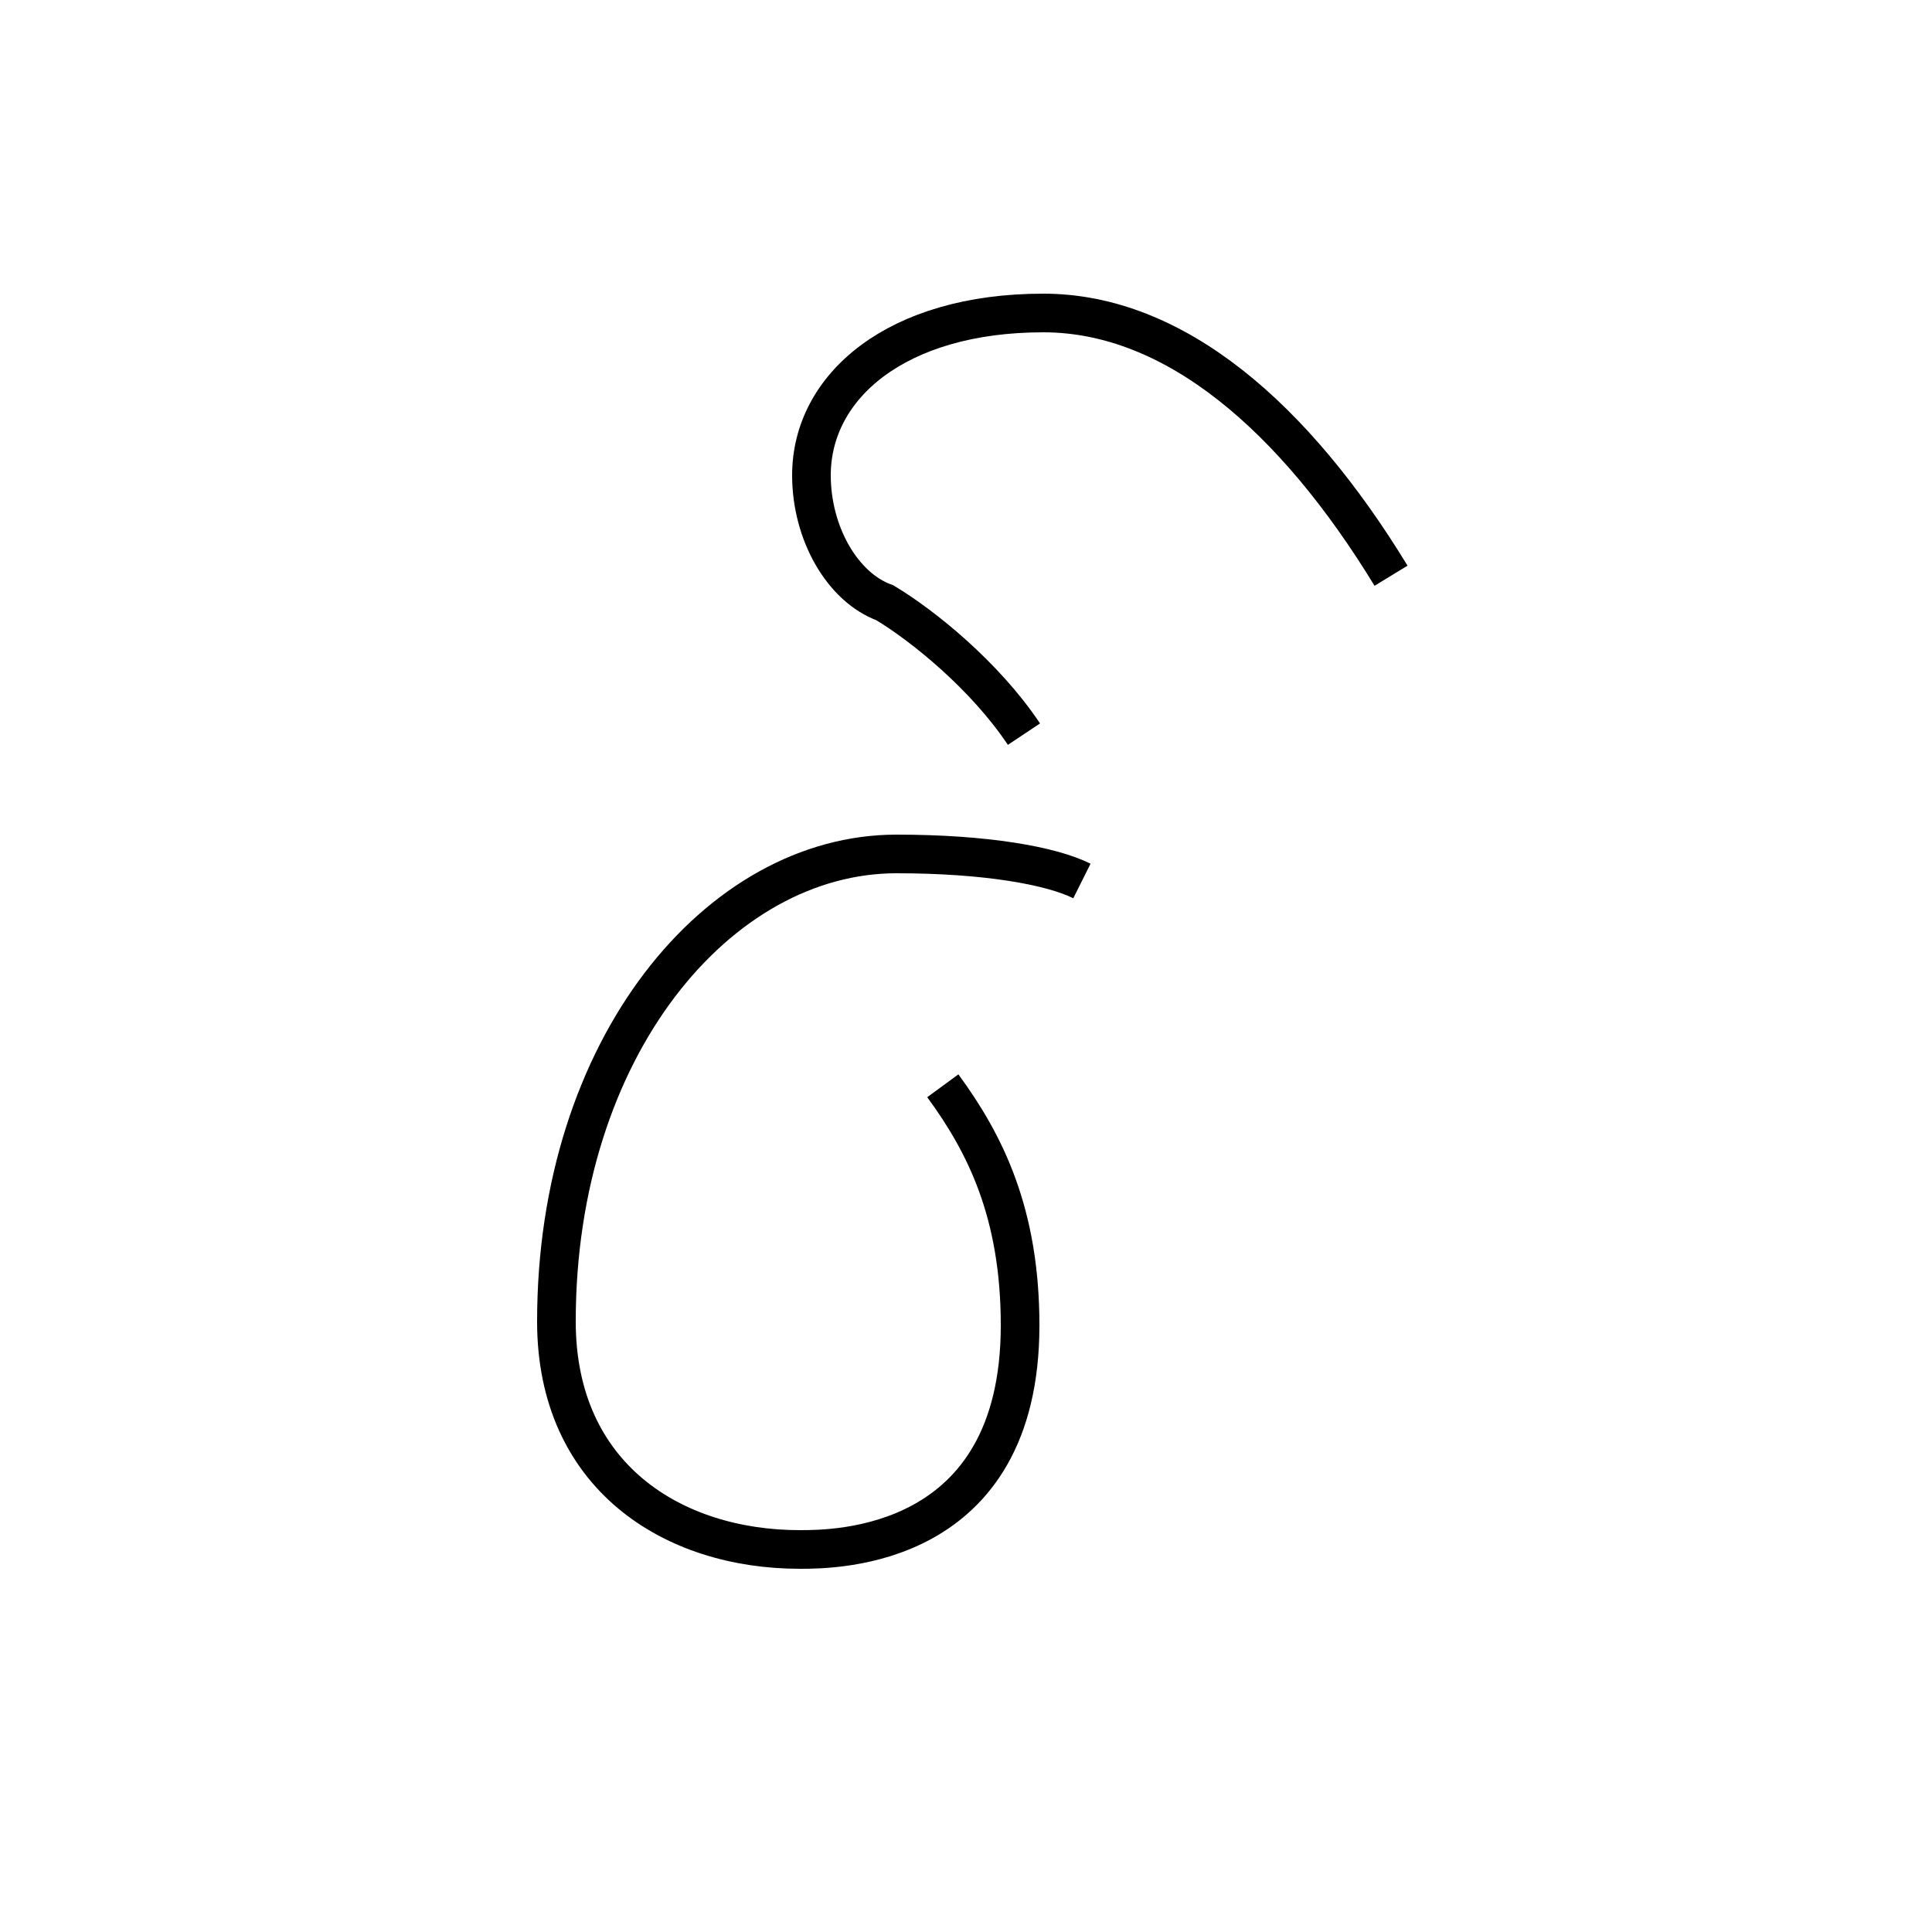<?xml version='1.0' encoding='utf8'?>
<svg viewBox="0.0 -44.0 50.0 50.0" version="1.1" xmlns="http://www.w3.org/2000/svg">
<rect x="0.0" y="-44.0" width="50.0" height="50.0" fill="#808080" stroke="none"/>
<rect x="-1000" y="-1000" width="2000" height="2000" stroke="white" fill="white"/>
<g style="fill:none; stroke:#000000;  stroke-width:1">
<path d="M 36.0 29.1 C 33.5 33.2 30.4 35.9 27.0 35.9 C 23.2 35.9 21.0 34.0 21.0 31.7 C 21.0 30.2 21.8 28.8 22.9 28.4 C 23.9 27.8 25.5 26.5 26.5 25.0 M 24.4 15.9 C 25.5 14.4 26.4 12.6 26.4 9.7 C 26.4 3.9 21.6 3.9 20.7 3.9 C 17.4 3.9 14.4 5.8 14.4 9.8 C 14.4 16.9 18.6 21.9 23.2 21.9 C 25.5 21.9 27.2 21.6 28.0 21.2 " transform="scale(1, -1)" />
</g>
</svg>